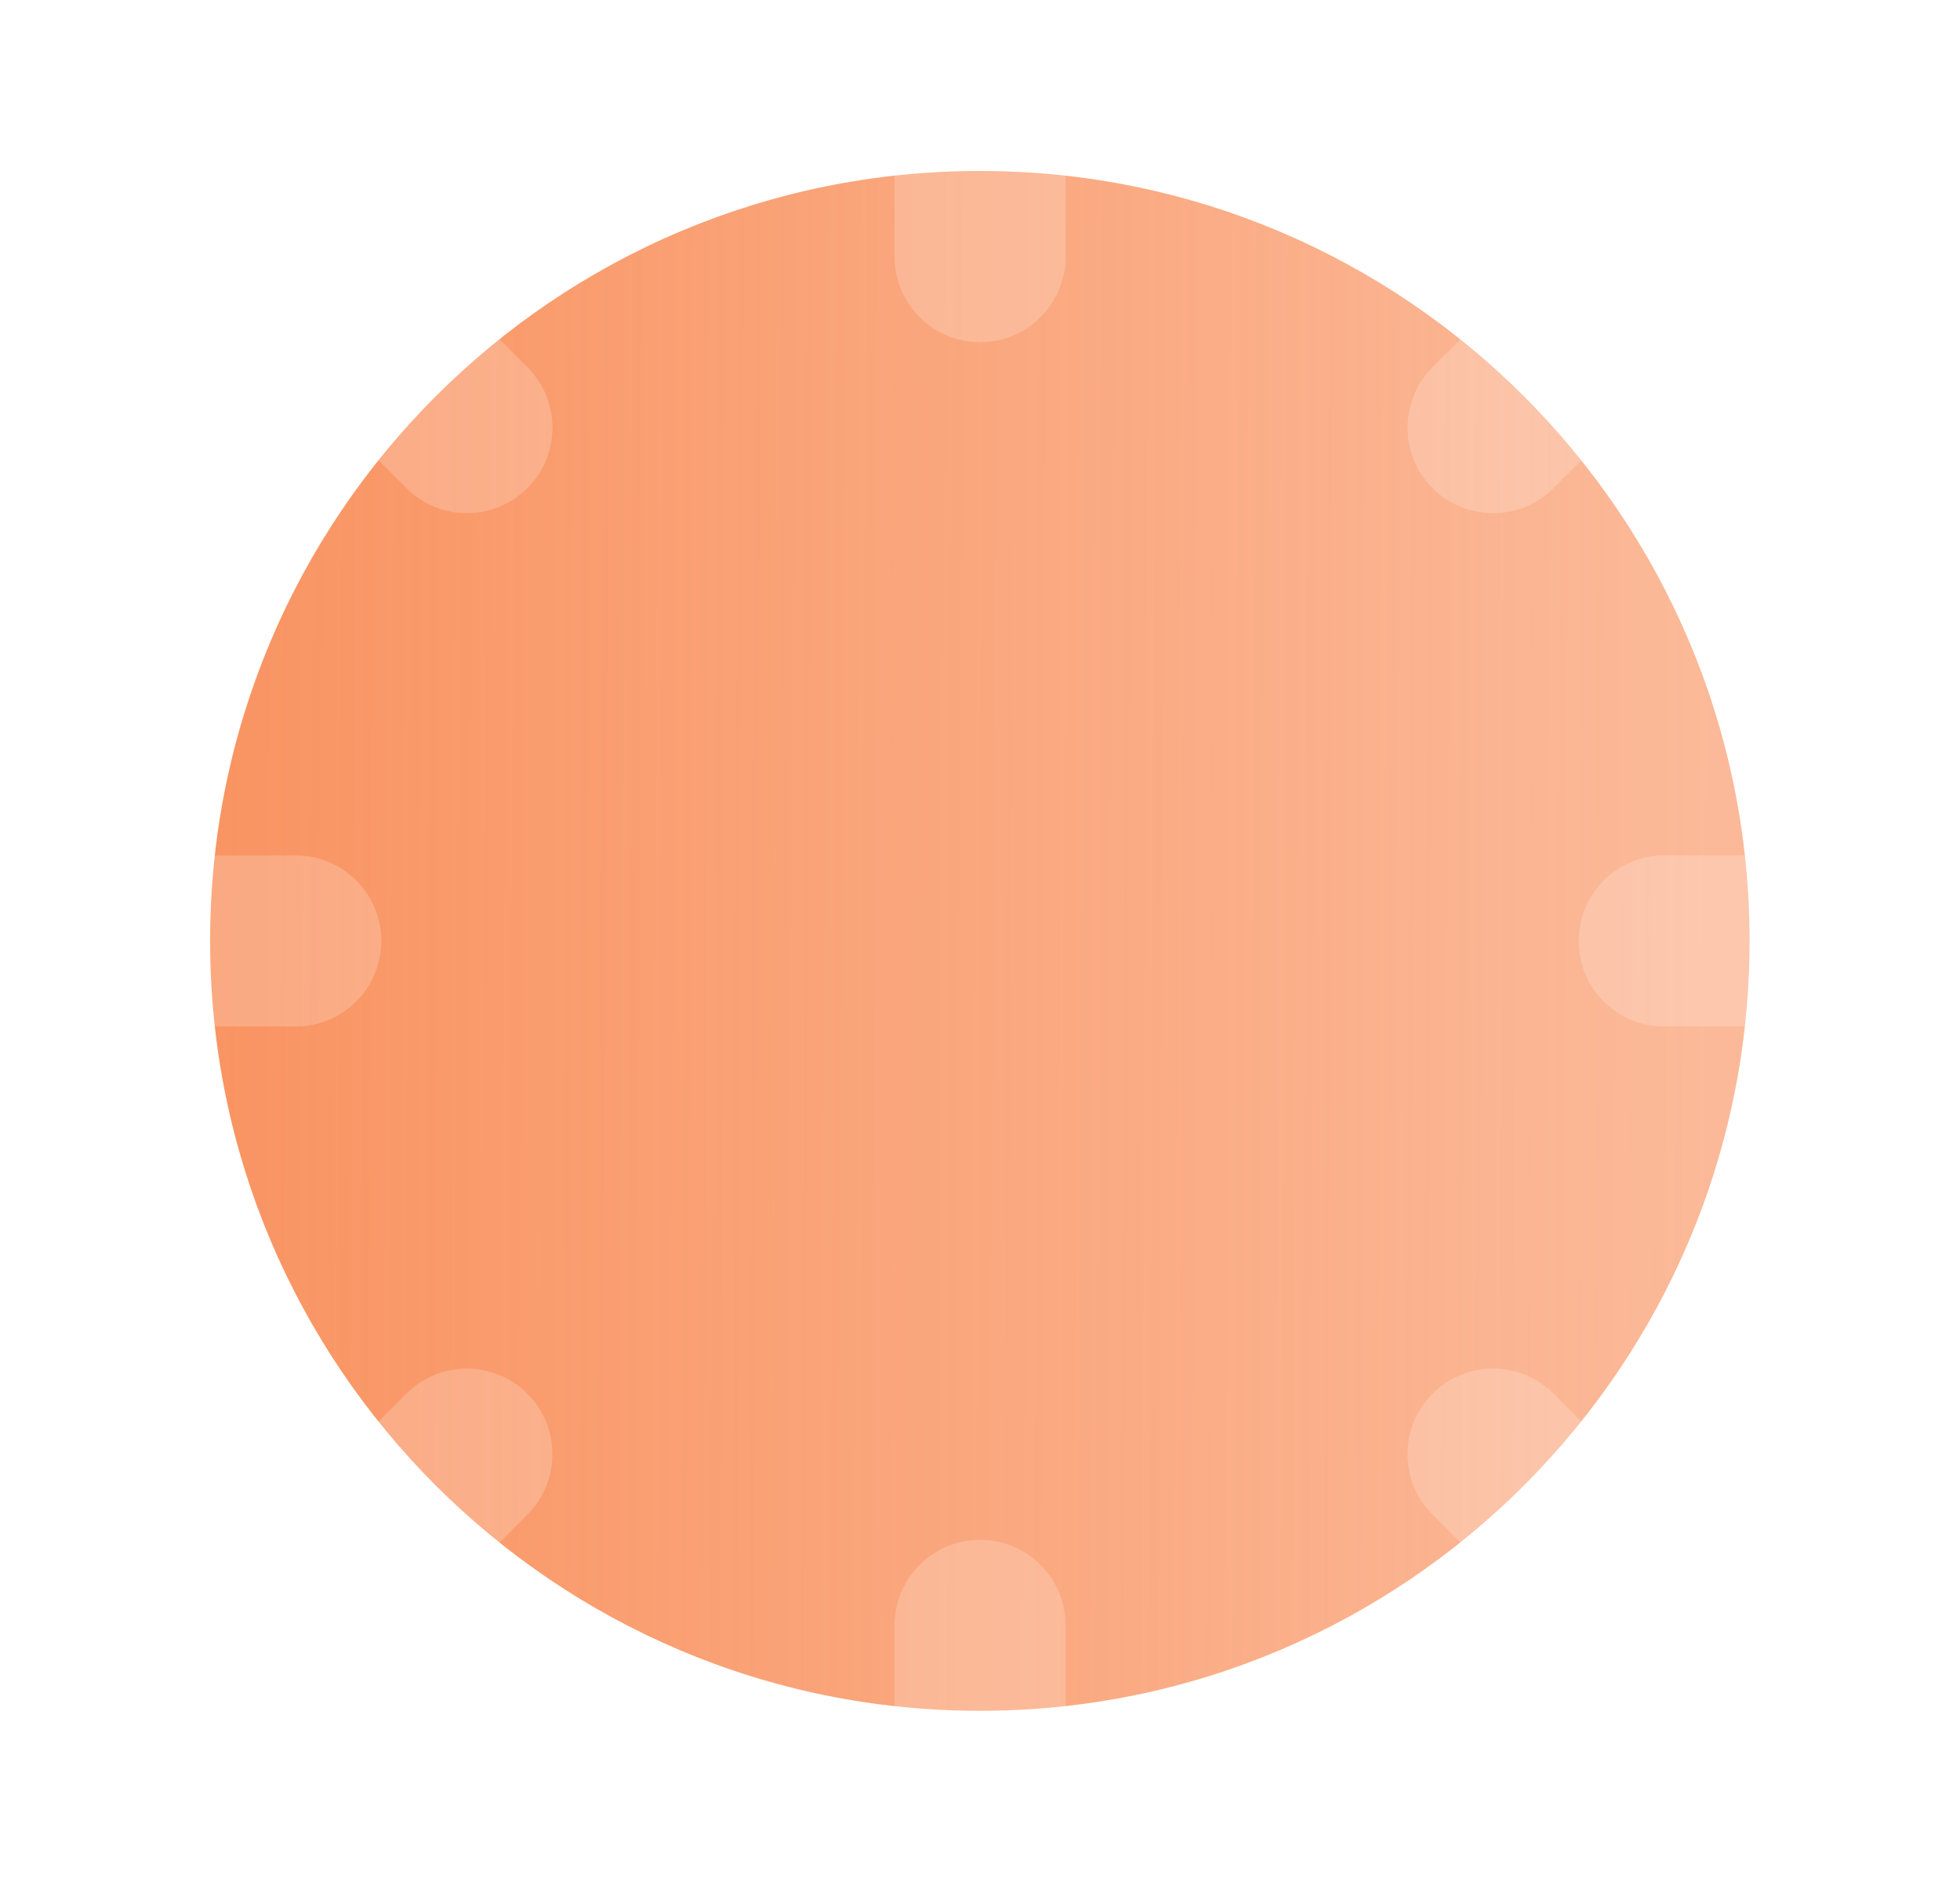 <svg width="25" height="24" viewBox="0 0 25 24" fill="none" xmlns="http://www.w3.org/2000/svg">
<path d="M12.498 21.817C17.92 21.817 22.316 17.421 22.316 11.999C22.316 6.576 17.92 2.18 12.498 2.18C7.075 2.18 2.68 6.576 2.68 11.999C2.68 17.421 7.075 21.817 12.498 21.817Z" fill="url(#paint0_linear_1311_7154)"/>
<g filter="url(#filter0_b_1311_7154)">
<path fill-rule="evenodd" clip-rule="evenodd" d="M12.501 0C13.104 0 13.592 0.488 13.592 1.091V3.273C13.592 3.875 13.104 4.364 12.501 4.364C11.899 4.364 11.41 3.875 11.41 3.273V1.091C11.41 0.488 11.899 0 12.501 0Z" fill="white" fill-opacity="0.2"/>
</g>
<g filter="url(#filter1_b_1311_7154)">
<path fill-rule="evenodd" clip-rule="evenodd" d="M12.501 19.636C13.104 19.636 13.592 20.125 13.592 20.727V22.909C13.592 23.512 13.104 24 12.501 24C11.899 24 11.41 23.512 11.41 22.909V20.727C11.41 20.125 11.899 19.636 12.501 19.636Z" fill="white" fill-opacity="0.2"/>
</g>
<g filter="url(#filter2_b_1311_7154)">
<path fill-rule="evenodd" clip-rule="evenodd" d="M4.093 3.592C4.519 3.166 5.21 3.166 5.636 3.592L6.727 4.683C7.153 5.109 7.153 5.799 6.727 6.225C6.301 6.651 5.61 6.651 5.184 6.225L4.093 5.135C3.667 4.709 3.667 4.018 4.093 3.592Z" fill="white" fill-opacity="0.2"/>
</g>
<g filter="url(#filter3_b_1311_7154)">
<path fill-rule="evenodd" clip-rule="evenodd" d="M18.273 17.772C18.699 17.346 19.389 17.346 19.815 17.772L20.906 18.863C21.332 19.289 21.332 19.98 20.906 20.406C20.48 20.832 19.79 20.832 19.363 20.406L18.273 19.315C17.847 18.889 17.847 18.198 18.273 17.772Z" fill="white" fill-opacity="0.2"/>
</g>
<g filter="url(#filter4_b_1311_7154)">
<path fill-rule="evenodd" clip-rule="evenodd" d="M0.5 11.999C0.5 11.397 0.988 10.908 1.591 10.908H3.773C4.375 10.908 4.864 11.397 4.864 11.999C4.864 12.602 4.375 13.09 3.773 13.09H1.591C0.988 13.09 0.5 12.602 0.5 11.999Z" fill="white" fill-opacity="0.2"/>
</g>
<g filter="url(#filter5_b_1311_7154)">
<path fill-rule="evenodd" clip-rule="evenodd" d="M20.137 11.999C20.137 11.397 20.625 10.908 21.228 10.908H23.409C24.012 10.908 24.5 11.397 24.5 11.999C24.5 12.602 24.012 13.09 23.409 13.09H21.228C20.625 13.09 20.137 12.602 20.137 11.999Z" fill="white" fill-opacity="0.2"/>
</g>
<g filter="url(#filter6_b_1311_7154)">
<path fill-rule="evenodd" clip-rule="evenodd" d="M6.727 17.772C7.153 18.198 7.153 18.889 6.727 19.315L5.636 20.406C5.21 20.832 4.519 20.832 4.093 20.406C3.667 19.98 3.667 19.289 4.093 18.863L5.184 17.772C5.61 17.346 6.301 17.346 6.727 17.772Z" fill="white" fill-opacity="0.2"/>
</g>
<g filter="url(#filter7_b_1311_7154)">
<path fill-rule="evenodd" clip-rule="evenodd" d="M20.906 3.592C21.332 4.018 21.332 4.709 20.906 5.135L19.815 6.225C19.389 6.651 18.699 6.651 18.273 6.225C17.847 5.799 17.847 5.109 18.273 4.683L19.363 3.592C19.79 3.166 20.48 3.166 20.906 3.592Z" fill="white" fill-opacity="0.2"/>
</g>
<defs>
<filter id="filter0_b_1311_7154" x="-13.59" y="-25" width="52.184" height="54.364" filterUnits="userSpaceOnUse" color-interpolation-filters="sRGB">
<feFlood flood-opacity="0" result="BackgroundImageFix"/>
<feGaussianBlur in="BackgroundImageFix" stdDeviation="12.5"/>
<feComposite in2="SourceAlpha" operator="in" result="effect1_backgroundBlur_1311_7154"/>
<feBlend mode="normal" in="SourceGraphic" in2="effect1_backgroundBlur_1311_7154" result="shape"/>
</filter>
<filter id="filter1_b_1311_7154" x="-13.59" y="-5.364" width="52.184" height="54.364" filterUnits="userSpaceOnUse" color-interpolation-filters="sRGB">
<feFlood flood-opacity="0" result="BackgroundImageFix"/>
<feGaussianBlur in="BackgroundImageFix" stdDeviation="12.5"/>
<feComposite in2="SourceAlpha" operator="in" result="effect1_backgroundBlur_1311_7154"/>
<feBlend mode="normal" in="SourceGraphic" in2="effect1_backgroundBlur_1311_7154" result="shape"/>
</filter>
<filter id="filter2_b_1311_7154" x="-21.227" y="-21.728" width="53.273" height="53.273" filterUnits="userSpaceOnUse" color-interpolation-filters="sRGB">
<feFlood flood-opacity="0" result="BackgroundImageFix"/>
<feGaussianBlur in="BackgroundImageFix" stdDeviation="12.5"/>
<feComposite in2="SourceAlpha" operator="in" result="effect1_backgroundBlur_1311_7154"/>
<feBlend mode="normal" in="SourceGraphic" in2="effect1_backgroundBlur_1311_7154" result="shape"/>
</filter>
<filter id="filter3_b_1311_7154" x="-7.047" y="-7.547" width="53.273" height="53.273" filterUnits="userSpaceOnUse" color-interpolation-filters="sRGB">
<feFlood flood-opacity="0" result="BackgroundImageFix"/>
<feGaussianBlur in="BackgroundImageFix" stdDeviation="12.5"/>
<feComposite in2="SourceAlpha" operator="in" result="effect1_backgroundBlur_1311_7154"/>
<feBlend mode="normal" in="SourceGraphic" in2="effect1_backgroundBlur_1311_7154" result="shape"/>
</filter>
<filter id="filter4_b_1311_7154" x="-24.5" y="-14.092" width="54.363" height="52.182" filterUnits="userSpaceOnUse" color-interpolation-filters="sRGB">
<feFlood flood-opacity="0" result="BackgroundImageFix"/>
<feGaussianBlur in="BackgroundImageFix" stdDeviation="12.5"/>
<feComposite in2="SourceAlpha" operator="in" result="effect1_backgroundBlur_1311_7154"/>
<feBlend mode="normal" in="SourceGraphic" in2="effect1_backgroundBlur_1311_7154" result="shape"/>
</filter>
<filter id="filter5_b_1311_7154" x="-4.863" y="-14.092" width="54.363" height="52.182" filterUnits="userSpaceOnUse" color-interpolation-filters="sRGB">
<feFlood flood-opacity="0" result="BackgroundImageFix"/>
<feGaussianBlur in="BackgroundImageFix" stdDeviation="12.5"/>
<feComposite in2="SourceAlpha" operator="in" result="effect1_backgroundBlur_1311_7154"/>
<feBlend mode="normal" in="SourceGraphic" in2="effect1_backgroundBlur_1311_7154" result="shape"/>
</filter>
<filter id="filter6_b_1311_7154" x="-21.227" y="-7.547" width="53.273" height="53.273" filterUnits="userSpaceOnUse" color-interpolation-filters="sRGB">
<feFlood flood-opacity="0" result="BackgroundImageFix"/>
<feGaussianBlur in="BackgroundImageFix" stdDeviation="12.5"/>
<feComposite in2="SourceAlpha" operator="in" result="effect1_backgroundBlur_1311_7154"/>
<feBlend mode="normal" in="SourceGraphic" in2="effect1_backgroundBlur_1311_7154" result="shape"/>
</filter>
<filter id="filter7_b_1311_7154" x="-7.047" y="-21.728" width="53.273" height="53.273" filterUnits="userSpaceOnUse" color-interpolation-filters="sRGB">
<feFlood flood-opacity="0" result="BackgroundImageFix"/>
<feGaussianBlur in="BackgroundImageFix" stdDeviation="12.5"/>
<feComposite in2="SourceAlpha" operator="in" result="effect1_backgroundBlur_1311_7154"/>
<feBlend mode="normal" in="SourceGraphic" in2="effect1_backgroundBlur_1311_7154" result="shape"/>
</filter>
<linearGradient id="paint0_linear_1311_7154" x1="2.68" y1="11.344" x2="21.845" y2="11.43" gradientUnits="userSpaceOnUse">
<stop stop-color="#F99462"/>
<stop offset="1" stop-color="#F99462" stop-opacity="0.65"/>
</linearGradient>
</defs>
</svg>
